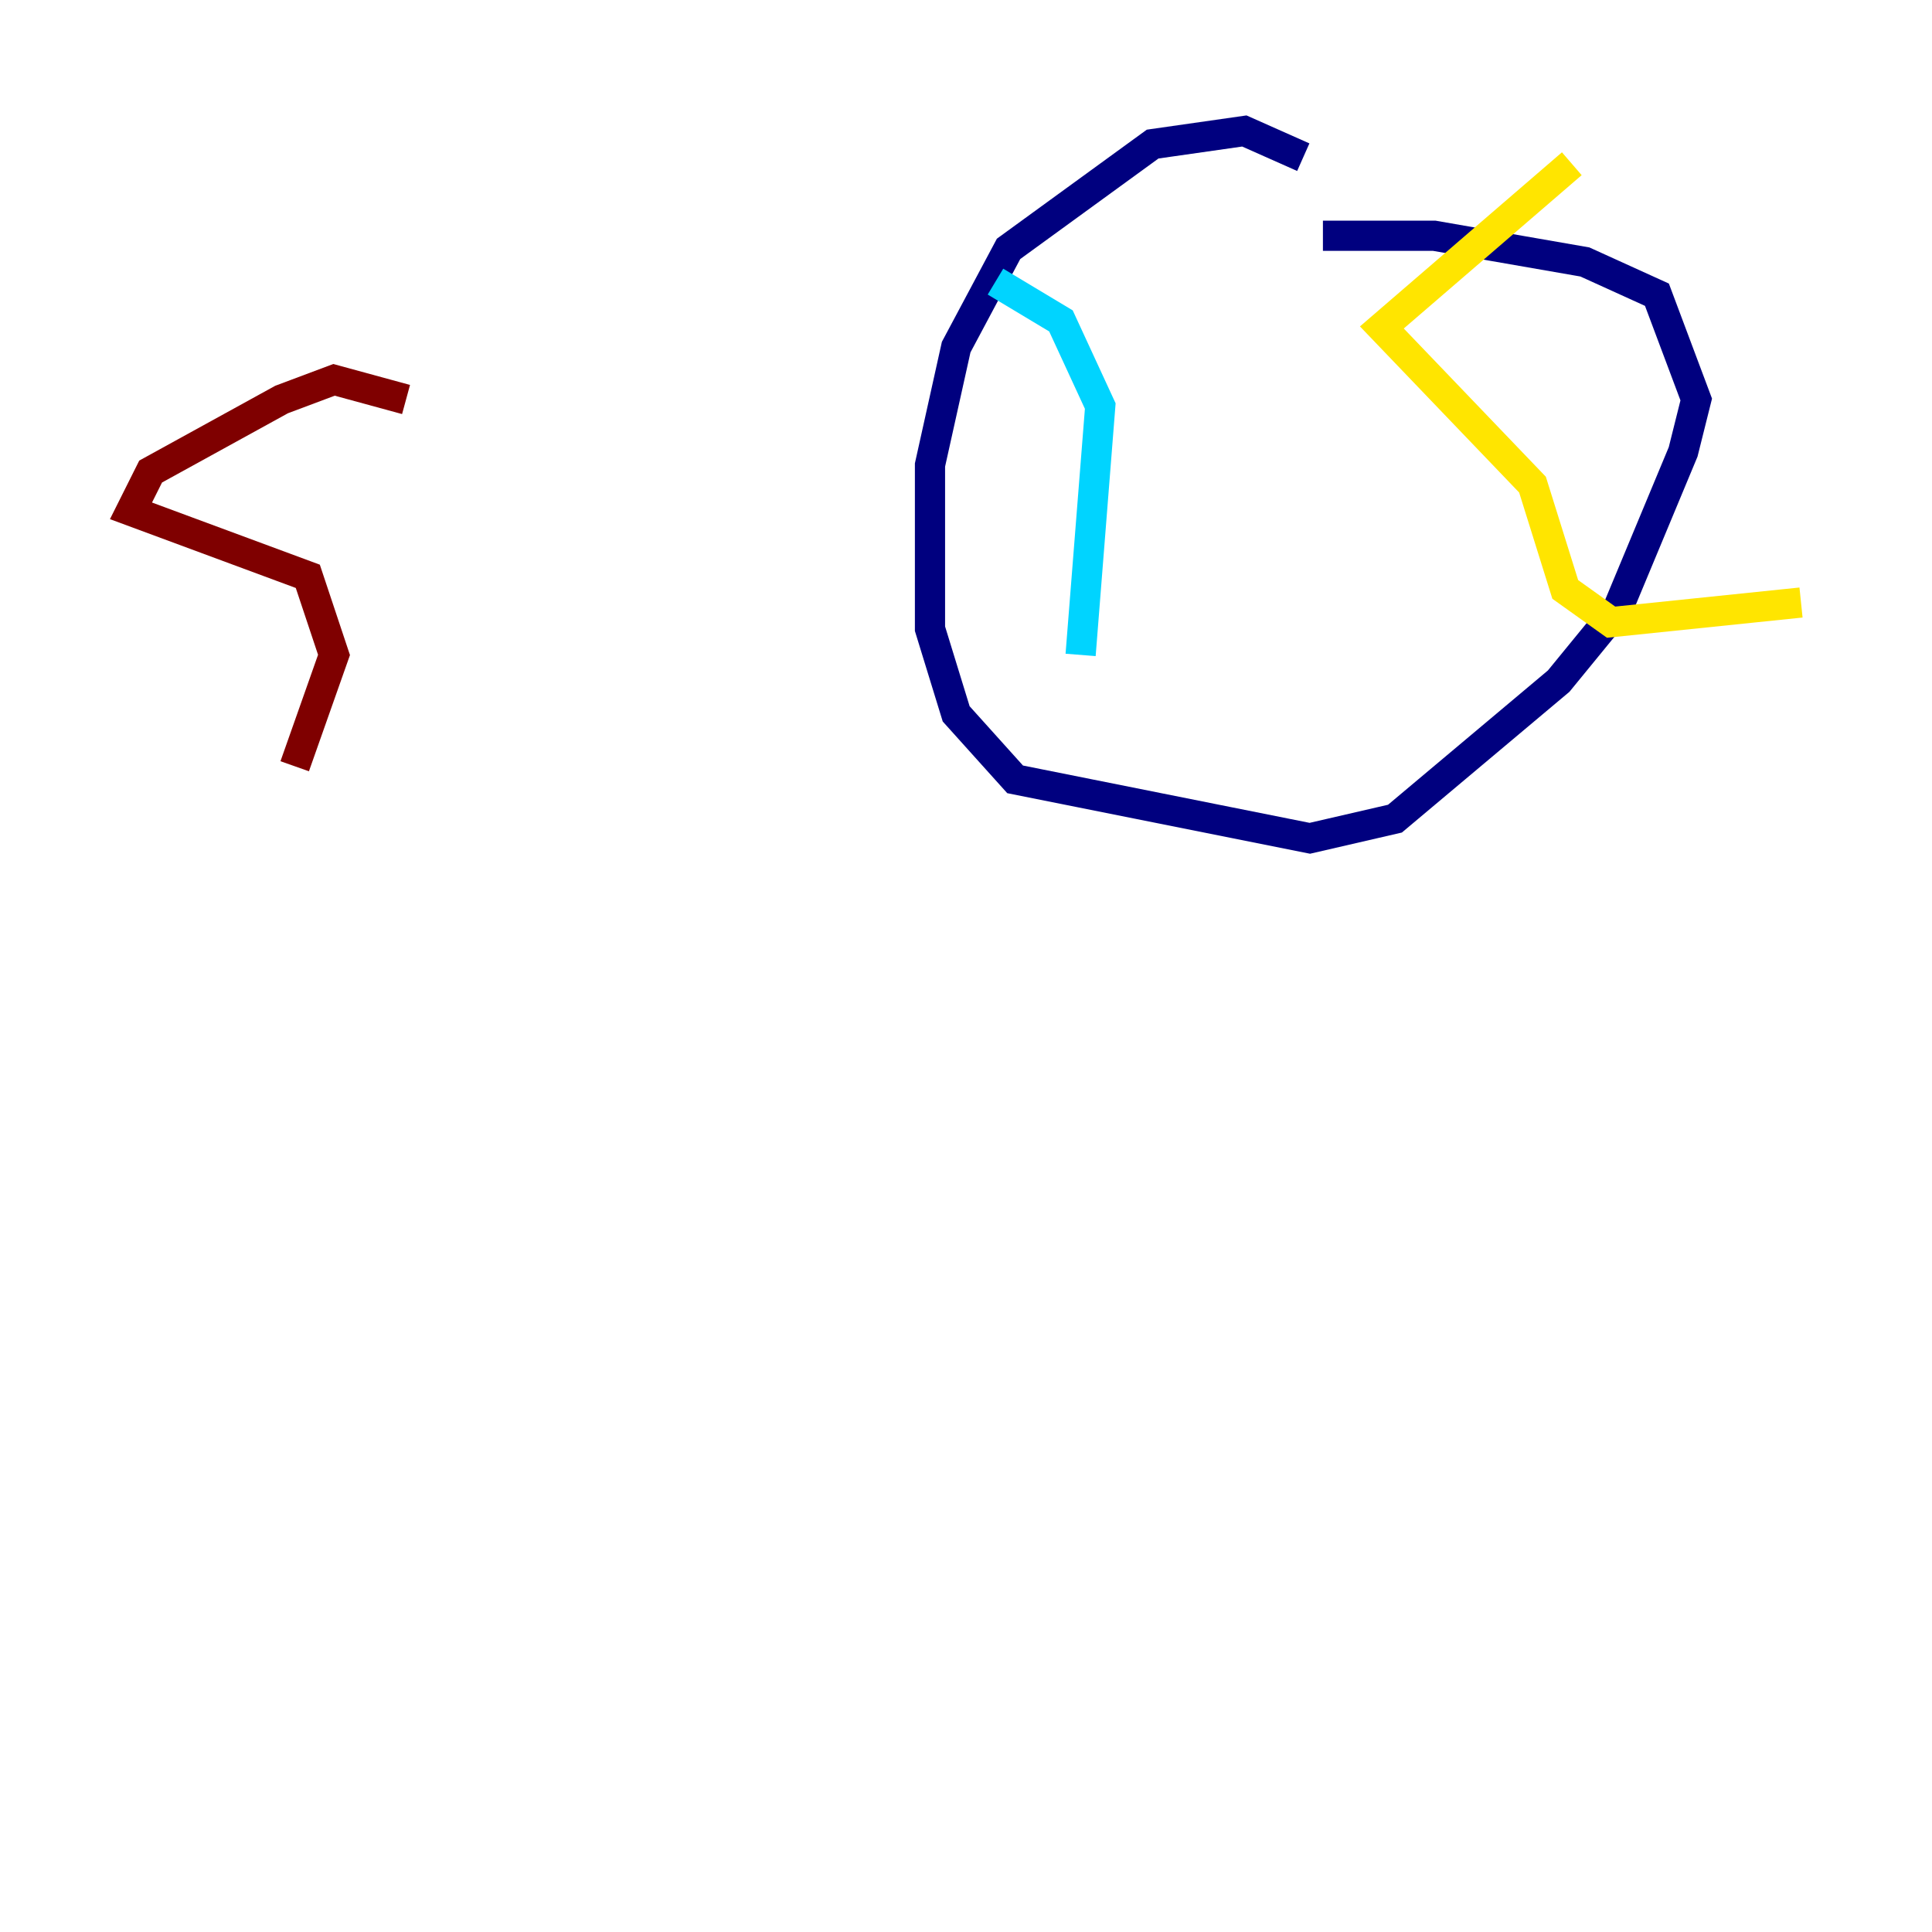 <?xml version="1.0" encoding="utf-8" ?>
<svg baseProfile="tiny" height="128" version="1.2" viewBox="0,0,128,128" width="128" xmlns="http://www.w3.org/2000/svg" xmlns:ev="http://www.w3.org/2001/xml-events" xmlns:xlink="http://www.w3.org/1999/xlink"><defs /><polyline fill="none" points="86.346,10.414 82.441,8.678 76.366,9.546 66.82,16.488 63.349,22.997 61.614,30.807 61.614,41.654 63.349,47.295 67.254,51.634 86.78,55.539 92.42,54.237 103.268,45.125 107.173,40.352 111.512,29.939 112.38,26.468 109.776,19.525 105.003,17.356 95.024,15.62 87.647,15.62" stroke="#00007f" stroke-width="2" /><polyline fill="none" points="65.953,18.658 70.291,21.261 72.895,26.902 71.593,43.39" stroke="#00d4ff" stroke-width="2" /><polyline fill="none" points="104.136,10.848 91.552,21.695 101.532,32.108 103.702,39.051 106.739,41.22 119.322,39.919" stroke="#ffe500" stroke-width="2" /><polyline fill="none" points="26.902,26.468 22.129,25.166 18.658,26.468 9.98,31.241 8.678,33.844 20.393,38.183 22.129,43.39 19.525,50.766" stroke="#7f0000" stroke-width="2" /></svg>